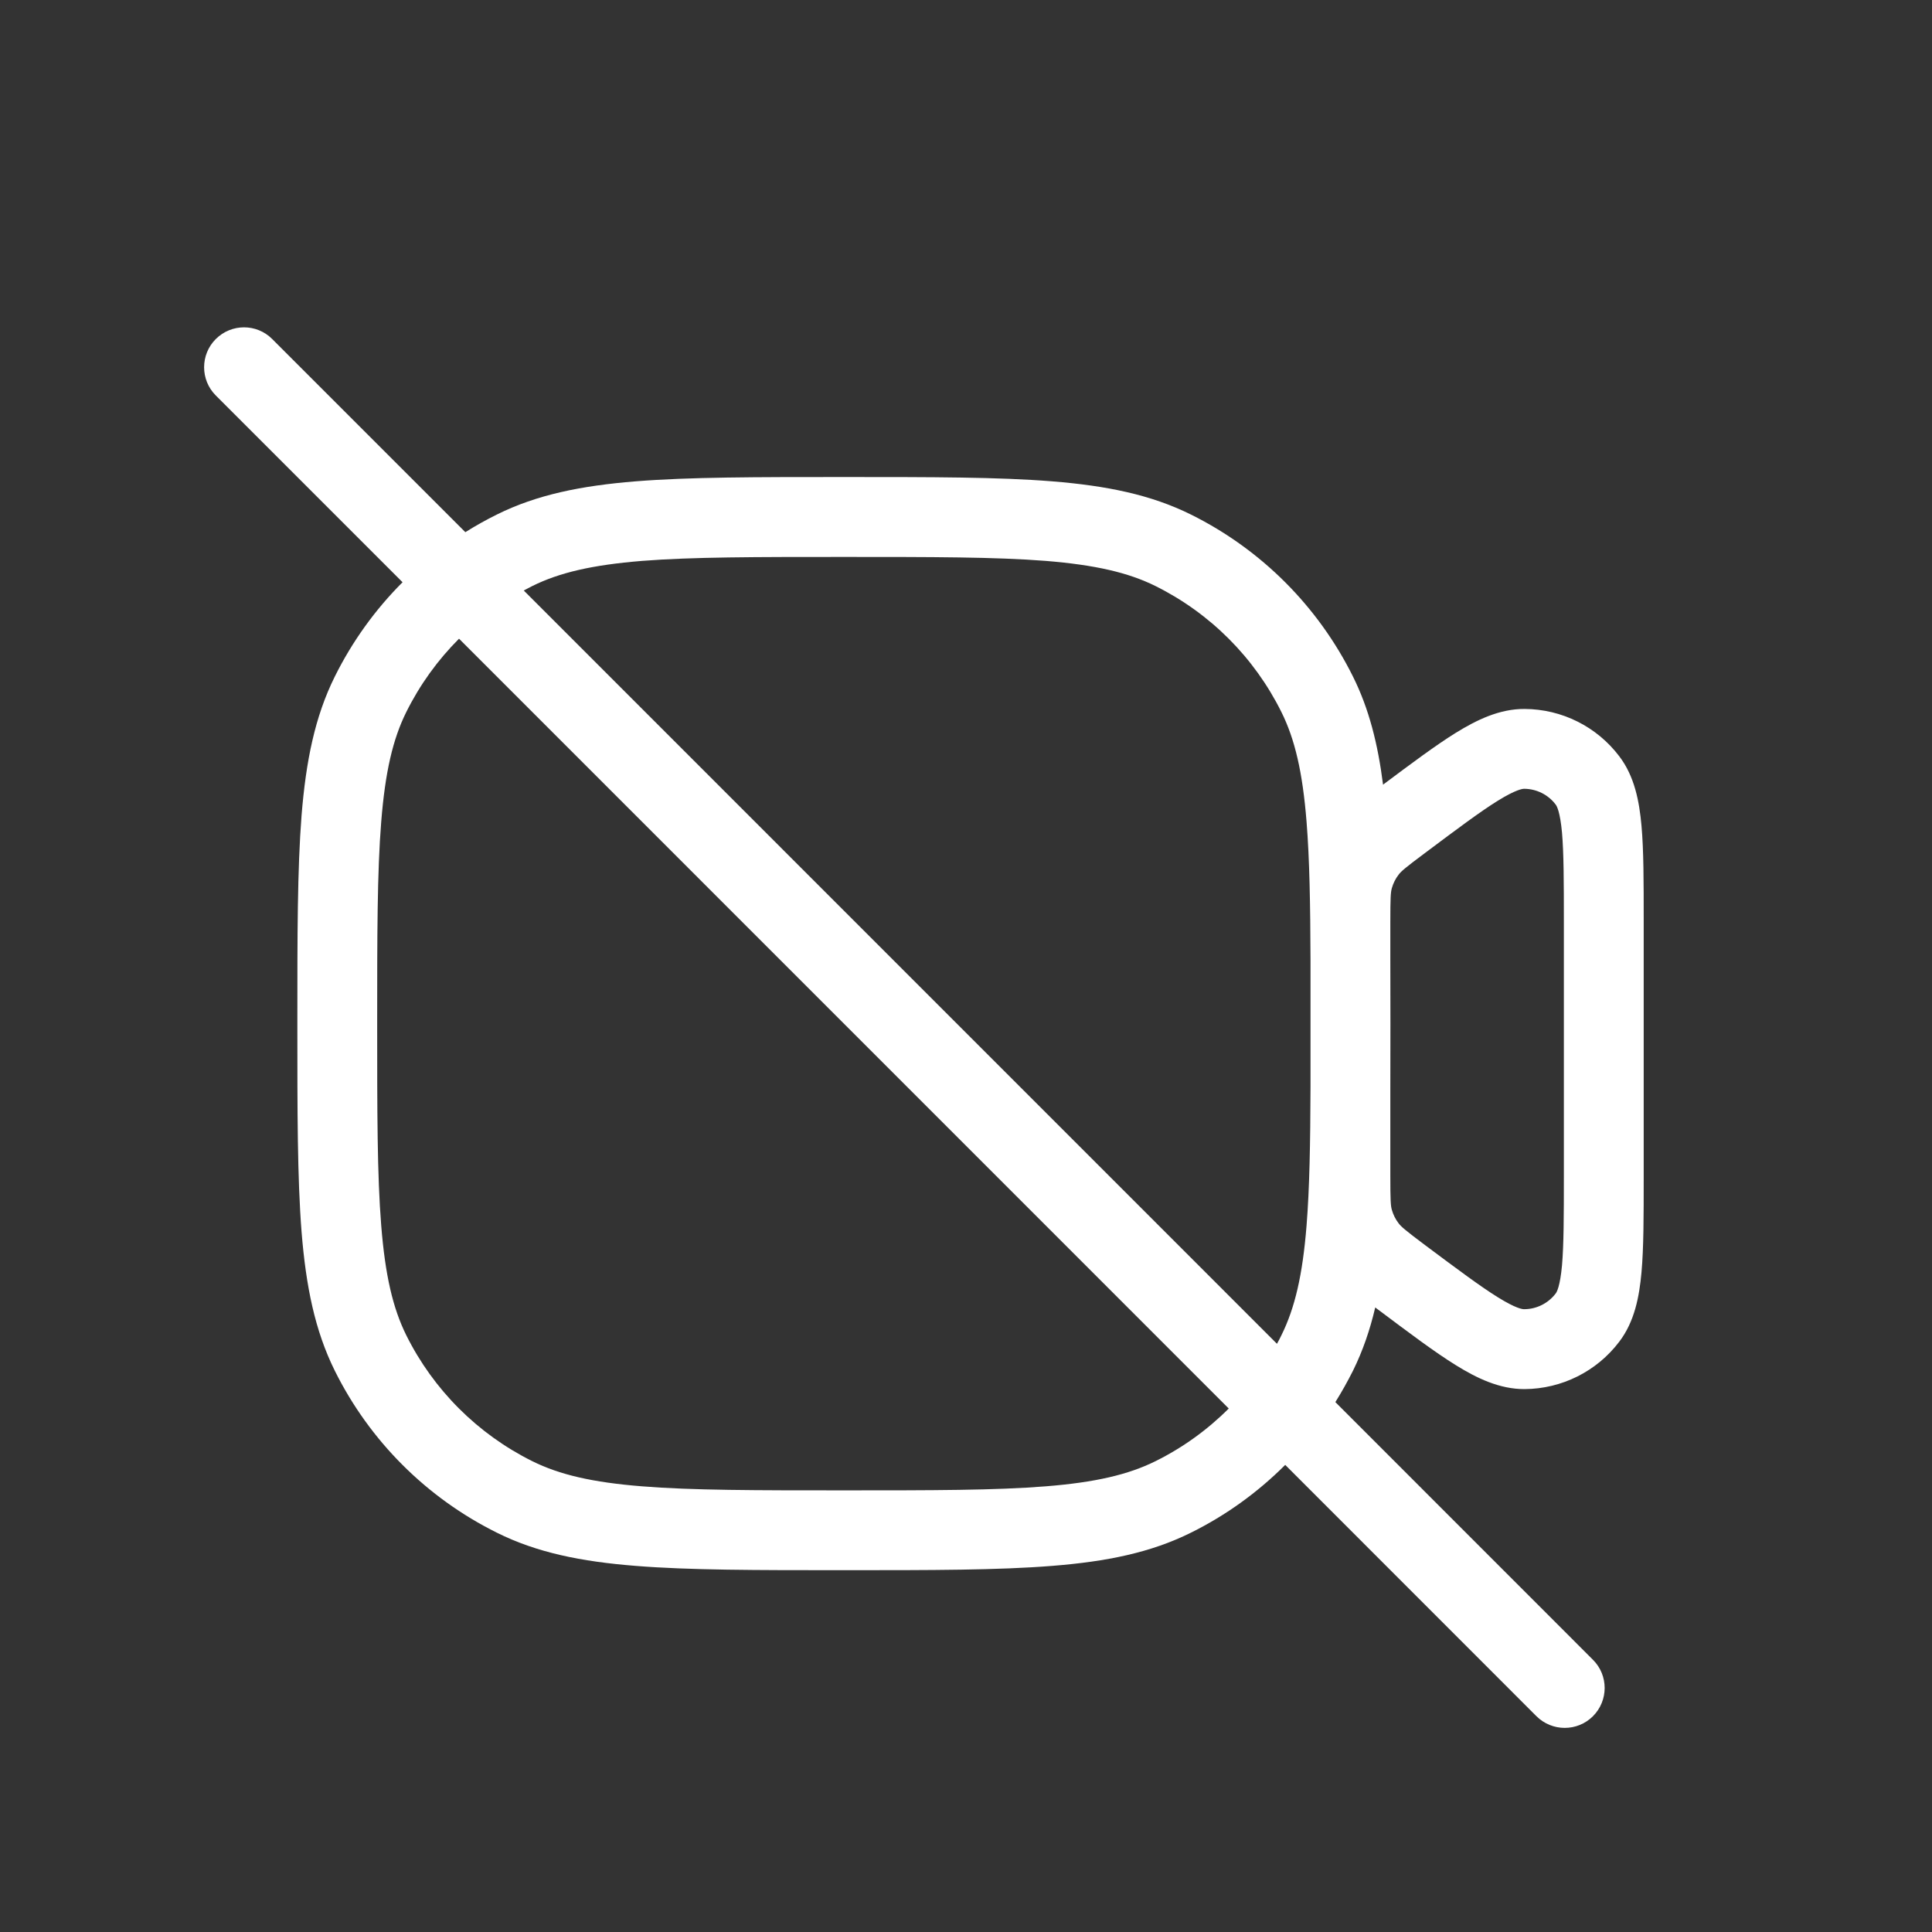 <svg width="22" height="22" viewBox="0 0 22 22" fill="none" xmlns="http://www.w3.org/2000/svg">
<rect x="0" y="0" width="22" height="22" fill="#333333" stroke="none"/>
<path fill-rule="evenodd" clip-rule="evenodd" d="M3.1 3.861C2.923 3.683 2.635 3.683 2.457 3.861C2.28 4.038 2.28 4.326 2.457 4.503L4.584 6.63C4.272 6.942 4.011 7.304 3.812 7.705C3.586 8.16 3.484 8.665 3.434 9.285C3.386 9.897 3.386 10.658 3.386 11.636L3.386 11.656L3.386 11.676V11.676C3.386 12.655 3.386 13.416 3.434 14.027C3.484 14.648 3.586 15.152 3.812 15.608C4.209 16.408 4.858 17.056 5.658 17.453C6.113 17.68 6.618 17.782 7.239 17.831C7.85 17.88 8.611 17.88 9.589 17.88H9.589H9.589H9.609H9.629H9.63H9.63C10.608 17.88 11.369 17.88 11.98 17.831C12.601 17.782 13.105 17.68 13.561 17.453C13.961 17.255 14.323 16.993 14.635 16.681L17.496 19.543C17.674 19.72 17.962 19.72 18.139 19.543C18.317 19.365 18.317 19.077 18.139 18.9L15.206 15.966C15.278 15.851 15.345 15.731 15.407 15.608C15.518 15.383 15.6 15.145 15.66 14.888L15.682 14.905L15.7 14.918C16.051 15.181 16.338 15.397 16.577 15.545C16.814 15.692 17.074 15.819 17.361 15.818C17.785 15.815 18.183 15.616 18.439 15.278C18.613 15.05 18.667 14.765 18.692 14.488C18.717 14.208 18.717 13.848 18.717 13.41V13.41V13.41V13.387L18.717 10.503V10.48C18.717 10.042 18.717 9.682 18.692 9.403C18.667 9.125 18.613 8.84 18.439 8.612C18.183 8.274 17.785 8.075 17.361 8.073C17.074 8.071 16.814 8.199 16.577 8.345C16.35 8.486 16.078 8.689 15.749 8.935C15.69 8.47 15.589 8.071 15.407 7.705C15.009 6.904 14.361 6.256 13.561 5.859C13.105 5.633 12.601 5.531 11.98 5.481C11.369 5.432 10.608 5.432 9.629 5.432L9.609 5.432L9.589 5.432H9.589C8.611 5.432 7.85 5.432 7.239 5.481C6.618 5.531 6.113 5.633 5.658 5.859C5.535 5.92 5.415 5.987 5.299 6.06L3.1 3.861ZM5.227 7.273C4.984 7.516 4.781 7.797 4.626 8.109C4.473 8.417 4.386 8.792 4.341 9.358C4.295 9.929 4.295 10.654 4.295 11.656C4.295 12.659 4.295 13.384 4.341 13.955C4.386 14.52 4.473 14.895 4.626 15.204C4.935 15.826 5.44 16.33 6.062 16.639C6.37 16.792 6.745 16.88 7.311 16.925C7.882 16.971 8.607 16.971 9.609 16.971C10.612 16.971 11.337 16.971 11.908 16.925C12.473 16.88 12.848 16.792 13.157 16.639C13.468 16.485 13.75 16.281 13.992 16.039L5.227 7.273ZM14.541 15.302L5.964 6.724C5.996 6.707 6.029 6.69 6.062 6.673C6.37 6.52 6.745 6.433 7.311 6.387C7.882 6.342 8.607 6.342 9.609 6.342C10.612 6.342 11.337 6.342 11.908 6.387C12.473 6.433 12.848 6.52 13.157 6.673C13.779 6.982 14.283 7.486 14.592 8.109C14.745 8.417 14.833 8.792 14.878 9.358C14.912 9.782 14.921 10.293 14.923 10.939V10.944V10.95V10.956V10.962V10.969V10.975V10.981V10.987V10.994V11V11.006V11.012V11.018V11.025V11.031V11.037V11.043V11.05V11.056V11.062V11.068V11.075V11.081V11.087V11.093V11.1V11.106V11.112V11.118V11.124V11.131V11.137V11.143V11.149V11.155V11.162V11.168V11.174V11.18V11.187V11.193V11.199V11.205V11.211V11.218V11.224V11.23V11.236V11.242V11.249V11.255V11.261V11.267V11.274V11.28V11.286V11.292V11.298V11.305V11.311V11.317V11.323V11.329V11.335V11.342V11.348V11.354V11.36V11.367V11.373V11.379V11.385V11.391V11.397V11.404V11.41V11.416V11.422V11.428V11.434V11.441V11.447V11.453V11.459V11.465V11.471V11.478V11.484V11.49V11.496V11.502V11.508V11.514V11.521V11.527V11.533V11.539V11.545V11.551V11.557V11.564V11.57V11.576V11.582V11.588V11.594V11.6V11.607V11.613V11.619V11.625V11.631V11.637V11.643V11.649V11.655V11.661V11.668V11.674V11.68V11.686V11.692V11.698V11.704V11.71V11.716V11.722V11.728V11.734V11.74V11.746V11.753V11.759V11.765V11.771V11.777V11.783V11.789V11.795V11.801V11.807V11.813V11.819V11.825V11.831V11.837V11.843V11.849V11.855V11.861V11.867V11.873V11.879V11.885V11.891V11.897V11.903V11.909V11.915V11.921V11.927V11.933V11.939V11.945V11.951V11.957V11.963V11.969V11.975V11.98V11.986V11.992V11.998V12.004V12.01V12.016V12.022V12.028V12.034V12.04V12.046V12.051V12.057V12.063V12.069V12.075V12.081V12.087V12.092V12.098V12.104V12.11V12.116V12.122V12.128V12.133V12.139V12.145V12.151V12.157V12.163V12.168V12.174V12.18V12.186V12.192V12.197V12.203V12.209V12.215V12.22V12.226V12.232V12.238V12.243V12.249V12.255V12.261V12.267V12.272V12.278V12.284V12.289V12.295V12.301V12.306V12.312V12.318V12.324V12.329V12.335V12.341V12.346V12.352V12.358V12.363V12.369V12.374C14.921 13.02 14.912 13.53 14.878 13.955C14.833 14.52 14.745 14.895 14.592 15.204C14.576 15.237 14.559 15.27 14.541 15.302ZM15.833 11.677C15.833 11.928 15.833 12.164 15.832 12.386V12.391V12.397V12.403V12.408V12.414V12.419V12.425V12.431V12.436V12.442V12.447V12.453V12.459V12.464V12.47V12.475V12.481V12.486V12.492V12.497V12.503V12.508V12.514V12.519V12.525V12.53V12.536V12.541V12.547V12.552V12.558V12.563V12.569V12.574V12.579V12.585V12.59V12.596V12.601V12.607V12.612V12.617V12.623V12.628V12.634V12.639V12.644V12.65V12.655V12.66V12.666V12.671V12.676V12.682V12.687V12.692V12.698V12.703V12.708V12.713V12.719V12.724V12.729V12.735V12.74V12.745V12.75V12.755V12.761V12.766V12.771V12.776V12.782V12.787V12.792V12.797V12.802V12.807V12.813V12.818V12.823V12.828V12.833V12.838V12.844V12.849V12.854V12.859V12.864V12.869V12.874V12.879V12.884V12.889V12.894V12.899V12.904V12.909V12.914V12.919V12.924V12.929V12.934V12.939V12.944V12.949V12.954V12.959V12.964V12.969V12.974V12.979V12.984V12.989V12.994V12.999V13.003V13.008V13.013V13.018V13.023V13.028V13.033V13.037V13.042V13.047V13.052V13.057V13.061V13.066V13.071V13.076V13.081V13.085V13.09V13.095V13.1V13.104V13.109V13.114V13.118V13.123V13.128V13.132V13.137V13.142V13.146V13.151V13.155V13.16V13.165V13.169V13.174V13.178V13.183V13.188V13.192V13.197V13.201V13.206V13.21V13.215V13.219V13.224V13.228V13.233V13.237V13.242L15.832 13.246V13.251V13.255V13.26V13.264V13.268V13.273V13.277V13.282V13.286V13.29V13.295V13.299V13.303V13.308V13.312V13.316V13.321V13.325V13.329V13.334V13.338V13.342V13.346V13.351V13.355V13.359V13.363V13.367V13.372V13.376V13.38V13.384V13.388C15.832 13.674 15.836 13.73 15.849 13.776C15.865 13.832 15.891 13.885 15.927 13.931C15.956 13.969 15.998 14.006 16.227 14.178C16.601 14.457 16.856 14.648 17.056 14.772C17.262 14.9 17.337 14.909 17.356 14.908C17.497 14.908 17.63 14.841 17.715 14.729C17.727 14.714 17.765 14.648 17.787 14.407C17.807 14.173 17.808 13.854 17.808 13.387L17.808 10.503C17.808 10.037 17.807 9.718 17.787 9.483C17.765 9.242 17.727 9.177 17.715 9.162C17.63 9.049 17.497 8.983 17.356 8.982C17.337 8.982 17.261 8.991 17.056 9.118C16.856 9.242 16.601 9.433 16.227 9.713C15.998 9.884 15.956 9.921 15.927 9.959C15.891 10.005 15.865 10.058 15.849 10.114C15.836 10.16 15.832 10.216 15.832 10.503V10.509V10.515V10.521V10.527V10.534V10.54V10.546V10.552V10.558V10.565V10.571V10.577V10.583V10.589V10.595V10.602V10.608V10.614V10.62V10.627V10.633V10.639V10.645V10.651V10.658V10.664V10.67V10.676V10.682V10.688V10.695V10.701V10.707V10.713V10.72V10.726V10.732V10.738V10.745V10.751V10.757V10.763V10.769V10.776V10.782V10.788V10.794V10.8V10.807V10.813V10.819V10.825V10.832V10.838V10.844V10.85V10.857V10.863V10.869V10.875V10.881V10.888V10.894V10.9V10.906V10.913V10.919V10.925V10.926C15.833 11.149 15.833 11.385 15.833 11.635V11.636V11.636V11.656V11.676V11.676V11.677Z" fill="white"/>
</svg>
